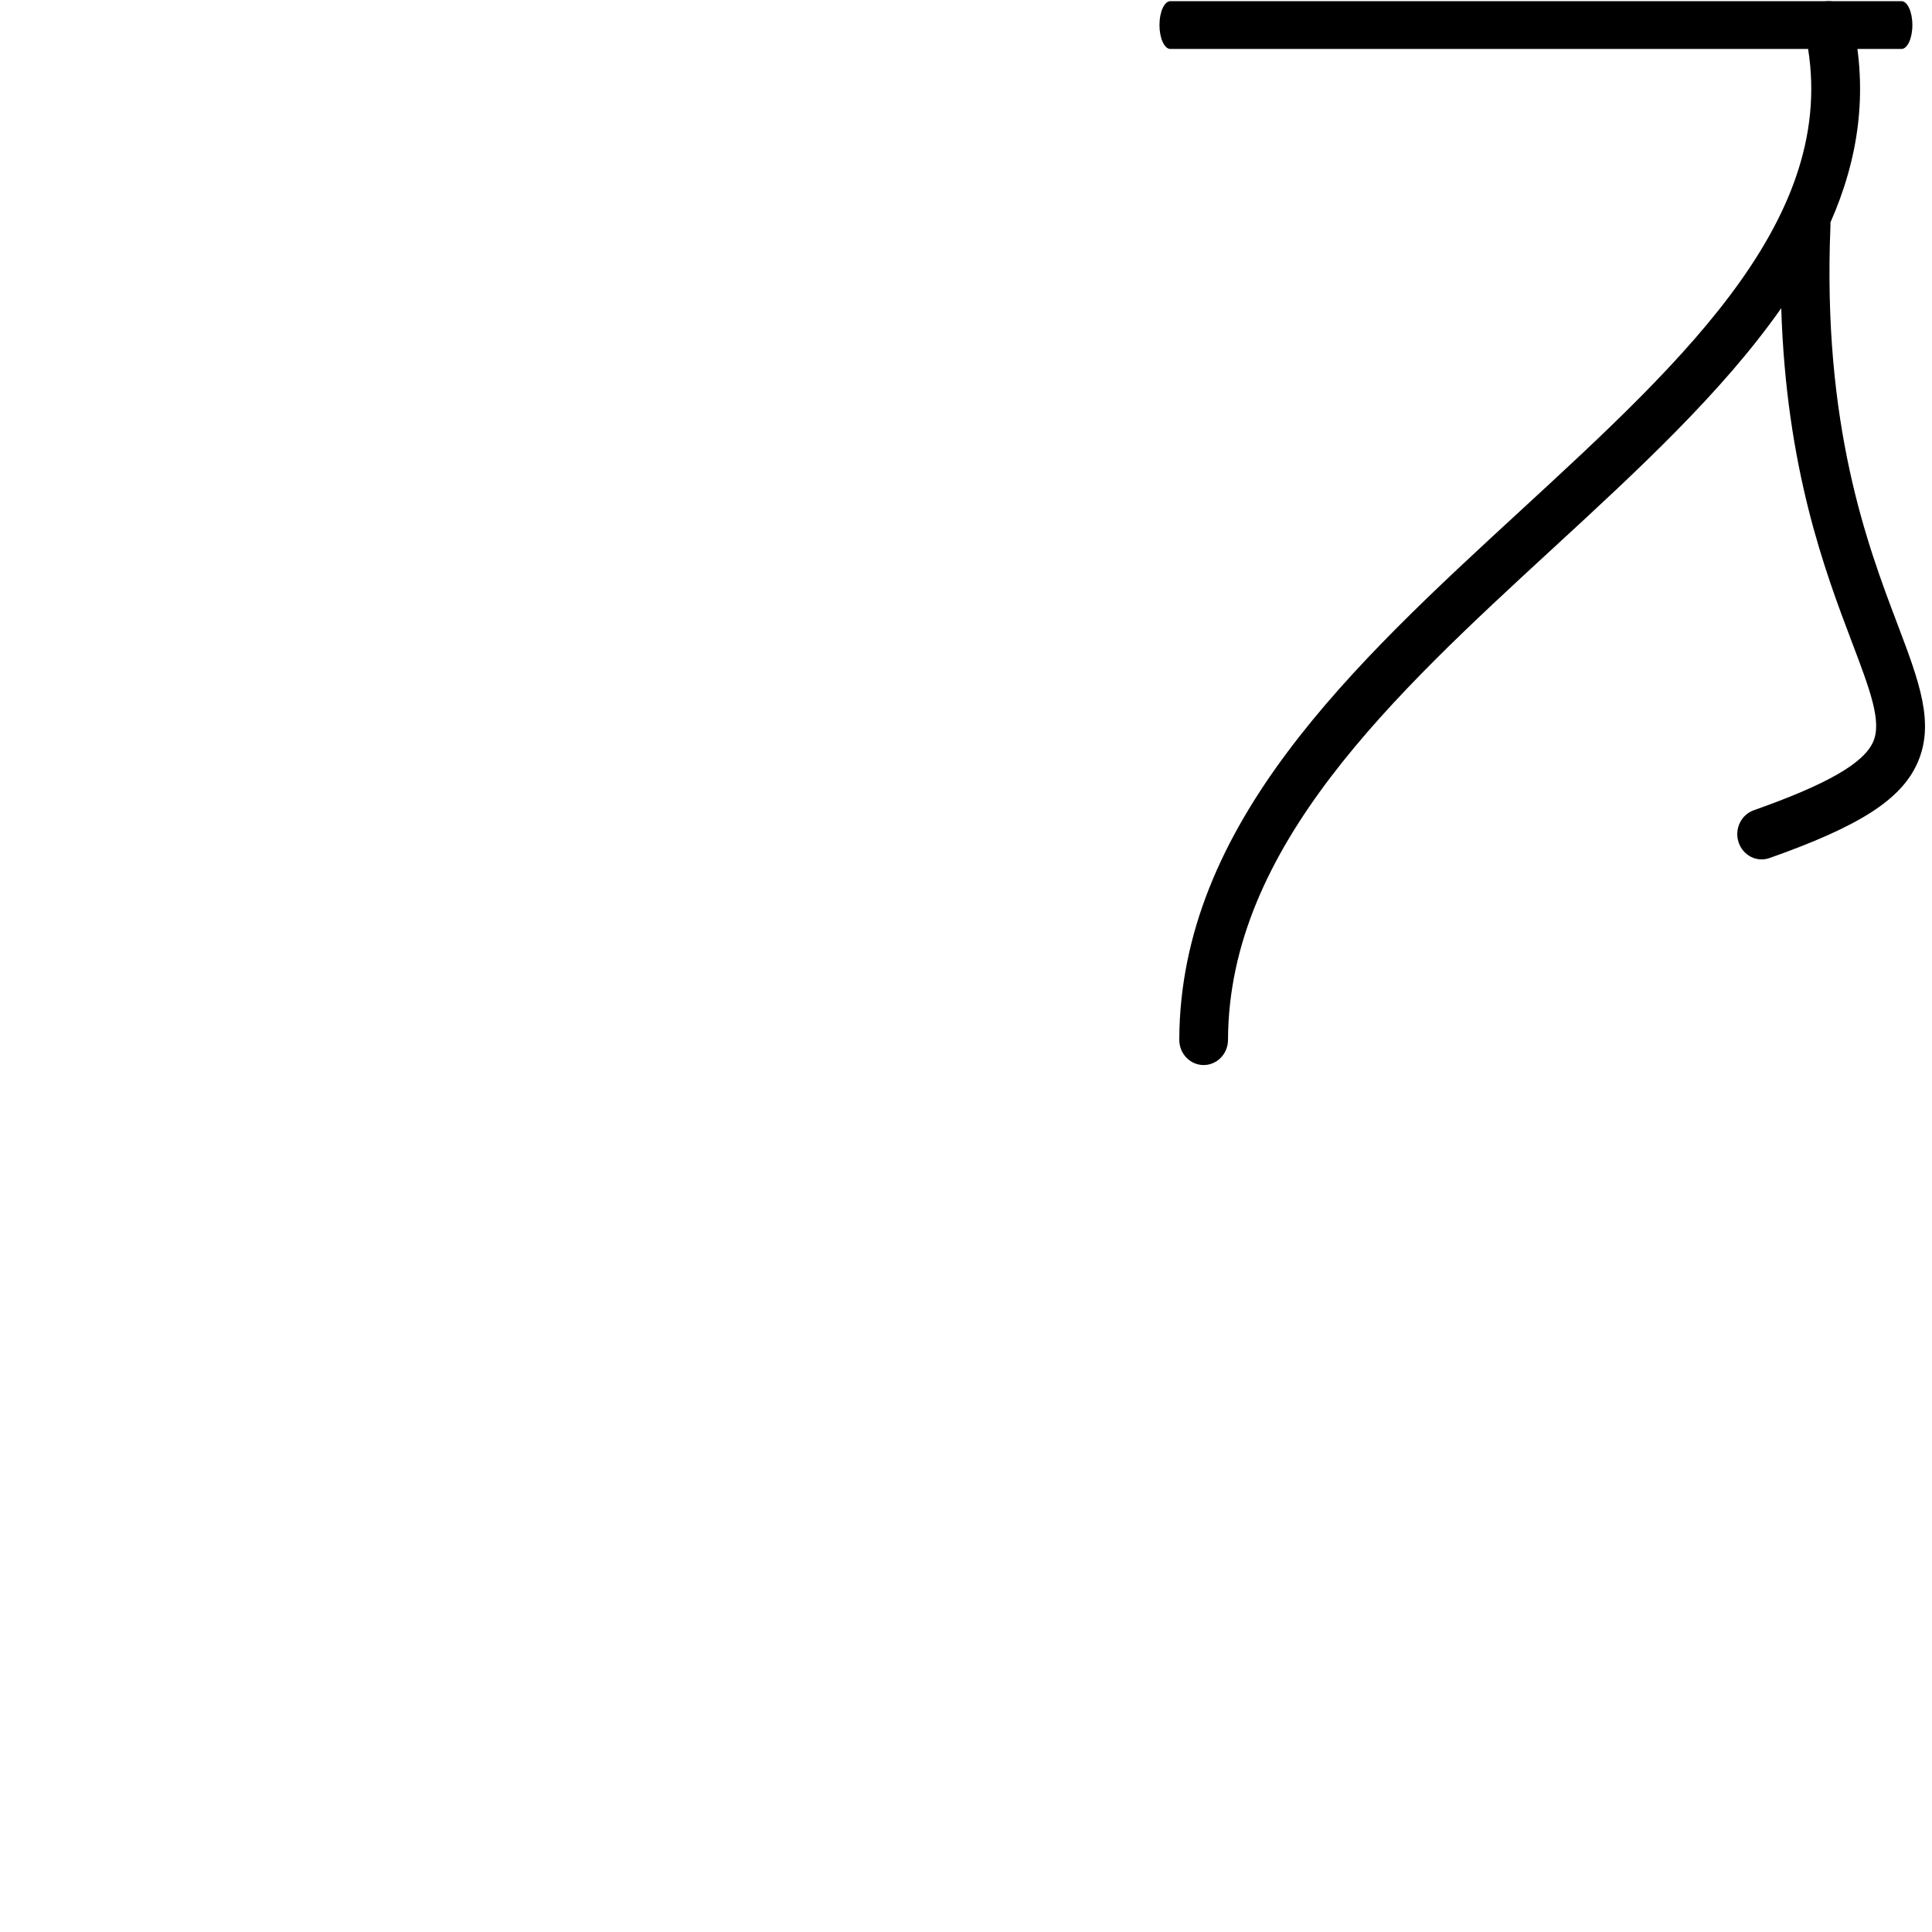 <?xml version="1.0" encoding="UTF-8" standalone="no"?>
<svg
   xmlns:dc="http://purl.org/dc/elements/1.1/"
   xmlns:cc="http://creativecommons.org/ns#"
   xmlns:rdf="http://www.w3.org/1999/02/22-rdf-syntax-ns#"
   xmlns:svg="http://www.w3.org/2000/svg"
   xmlns="http://www.w3.org/2000/svg"
   xmlns:sodipodi="http://sodipodi.sourceforge.net/DTD/sodipodi-0.dtd"
   xmlns:inkscape="http://www.inkscape.org/namespaces/inkscape"
   height="100px"
   width="100px"
   fill="#000000"
   data-name="Layer 22"
   viewBox="0 0 360 360"
   x="0px"
   y="0px"
   version="1.1"
   id="svg32"
   sodipodi:docname="root_section.svg"
   inkscape:version="1.0.2-2 (e86c870879, 2021-01-15)">
  <defs
     id="defs36" />
  <sodipodi:namedview
     pagecolor="#ffffff"
     bordercolor="#666666"
     borderopacity="1"
     objecttolerance="10"
     gridtolerance="10"
     guidetolerance="10"
     inkscape:pageopacity="0"
     inkscape:pageshadow="2"
     inkscape:window-width="2296"
     inkscape:window-height="2005"
     id="namedview34"
     showgrid="false"
     inkscape:zoom="14.255273"
     inkscape:cx="50.54371"
     inkscape:cy="54.326131"
     inkscape:window-x="2376"
     inkscape:window-y="99"
     inkscape:window-maximized="0"
     inkscape:current-layer="svg32"
     inkscape:document-rotation="0" />
  <title
     id="title2">great_streets_icons_outlined</title>
  <path
     d="M 354.308,9.124 H 218.083 c -1.123,0 -2.033,-1.993 -2.033,-4.454 0,-2.461 0.91,-4.454 2.033,-4.454 H 354.308 c 1.124,0 2.034,1.993 2.034,4.454 0,2.461 -0.91,4.454 -2.034,4.454 z"
     id="path34"
     style="stroke-width:2.137" />
  <path
     d="m 224.282,198.457 c -0.006,0 -0.01,0 -0.015,0 -2.508,-0.011 -4.535,-2.122 -4.526,-4.722 0.126,-40.16 32.402,-69.877 63.616,-98.61 31.095,-28.63 60.468,-55.67 52.961,-89.128 -0.567,-2.531 0.954,-5.059 3.397,-5.649 2.454,-0.597 4.887,0.988 5.452,3.519 3.02,13.468 1.068,25.888 -4.092,37.587 0.011,0.18 0.015,0.368 0.007,0.555 -1.551,37.265 6.894,59.541 12.479,74.285 4.073,10.749 7.019,18.516 3.707,25.918 -3.042,6.797 -10.767,11.753 -27.545,17.673 -2.373,0.843 -4.955,-0.479 -5.763,-2.937 -0.809,-2.459 0.46,-5.132 2.835,-5.97 13.58,-4.795 20.437,-8.72 22.23,-12.725 1.678,-3.749 -0.547,-9.624 -3.918,-18.52 -5.033,-13.277 -12.272,-32.375 -13.198,-62.31 -11.052,15.766 -26.917,30.372 -42.521,44.736 -29.72,27.362 -60.454,55.654 -60.566,91.606 -0.008,2.593 -2.039,4.691 -4.541,4.691 z"
     id="path2"
     style="stroke-width:3.282" />
</svg>
